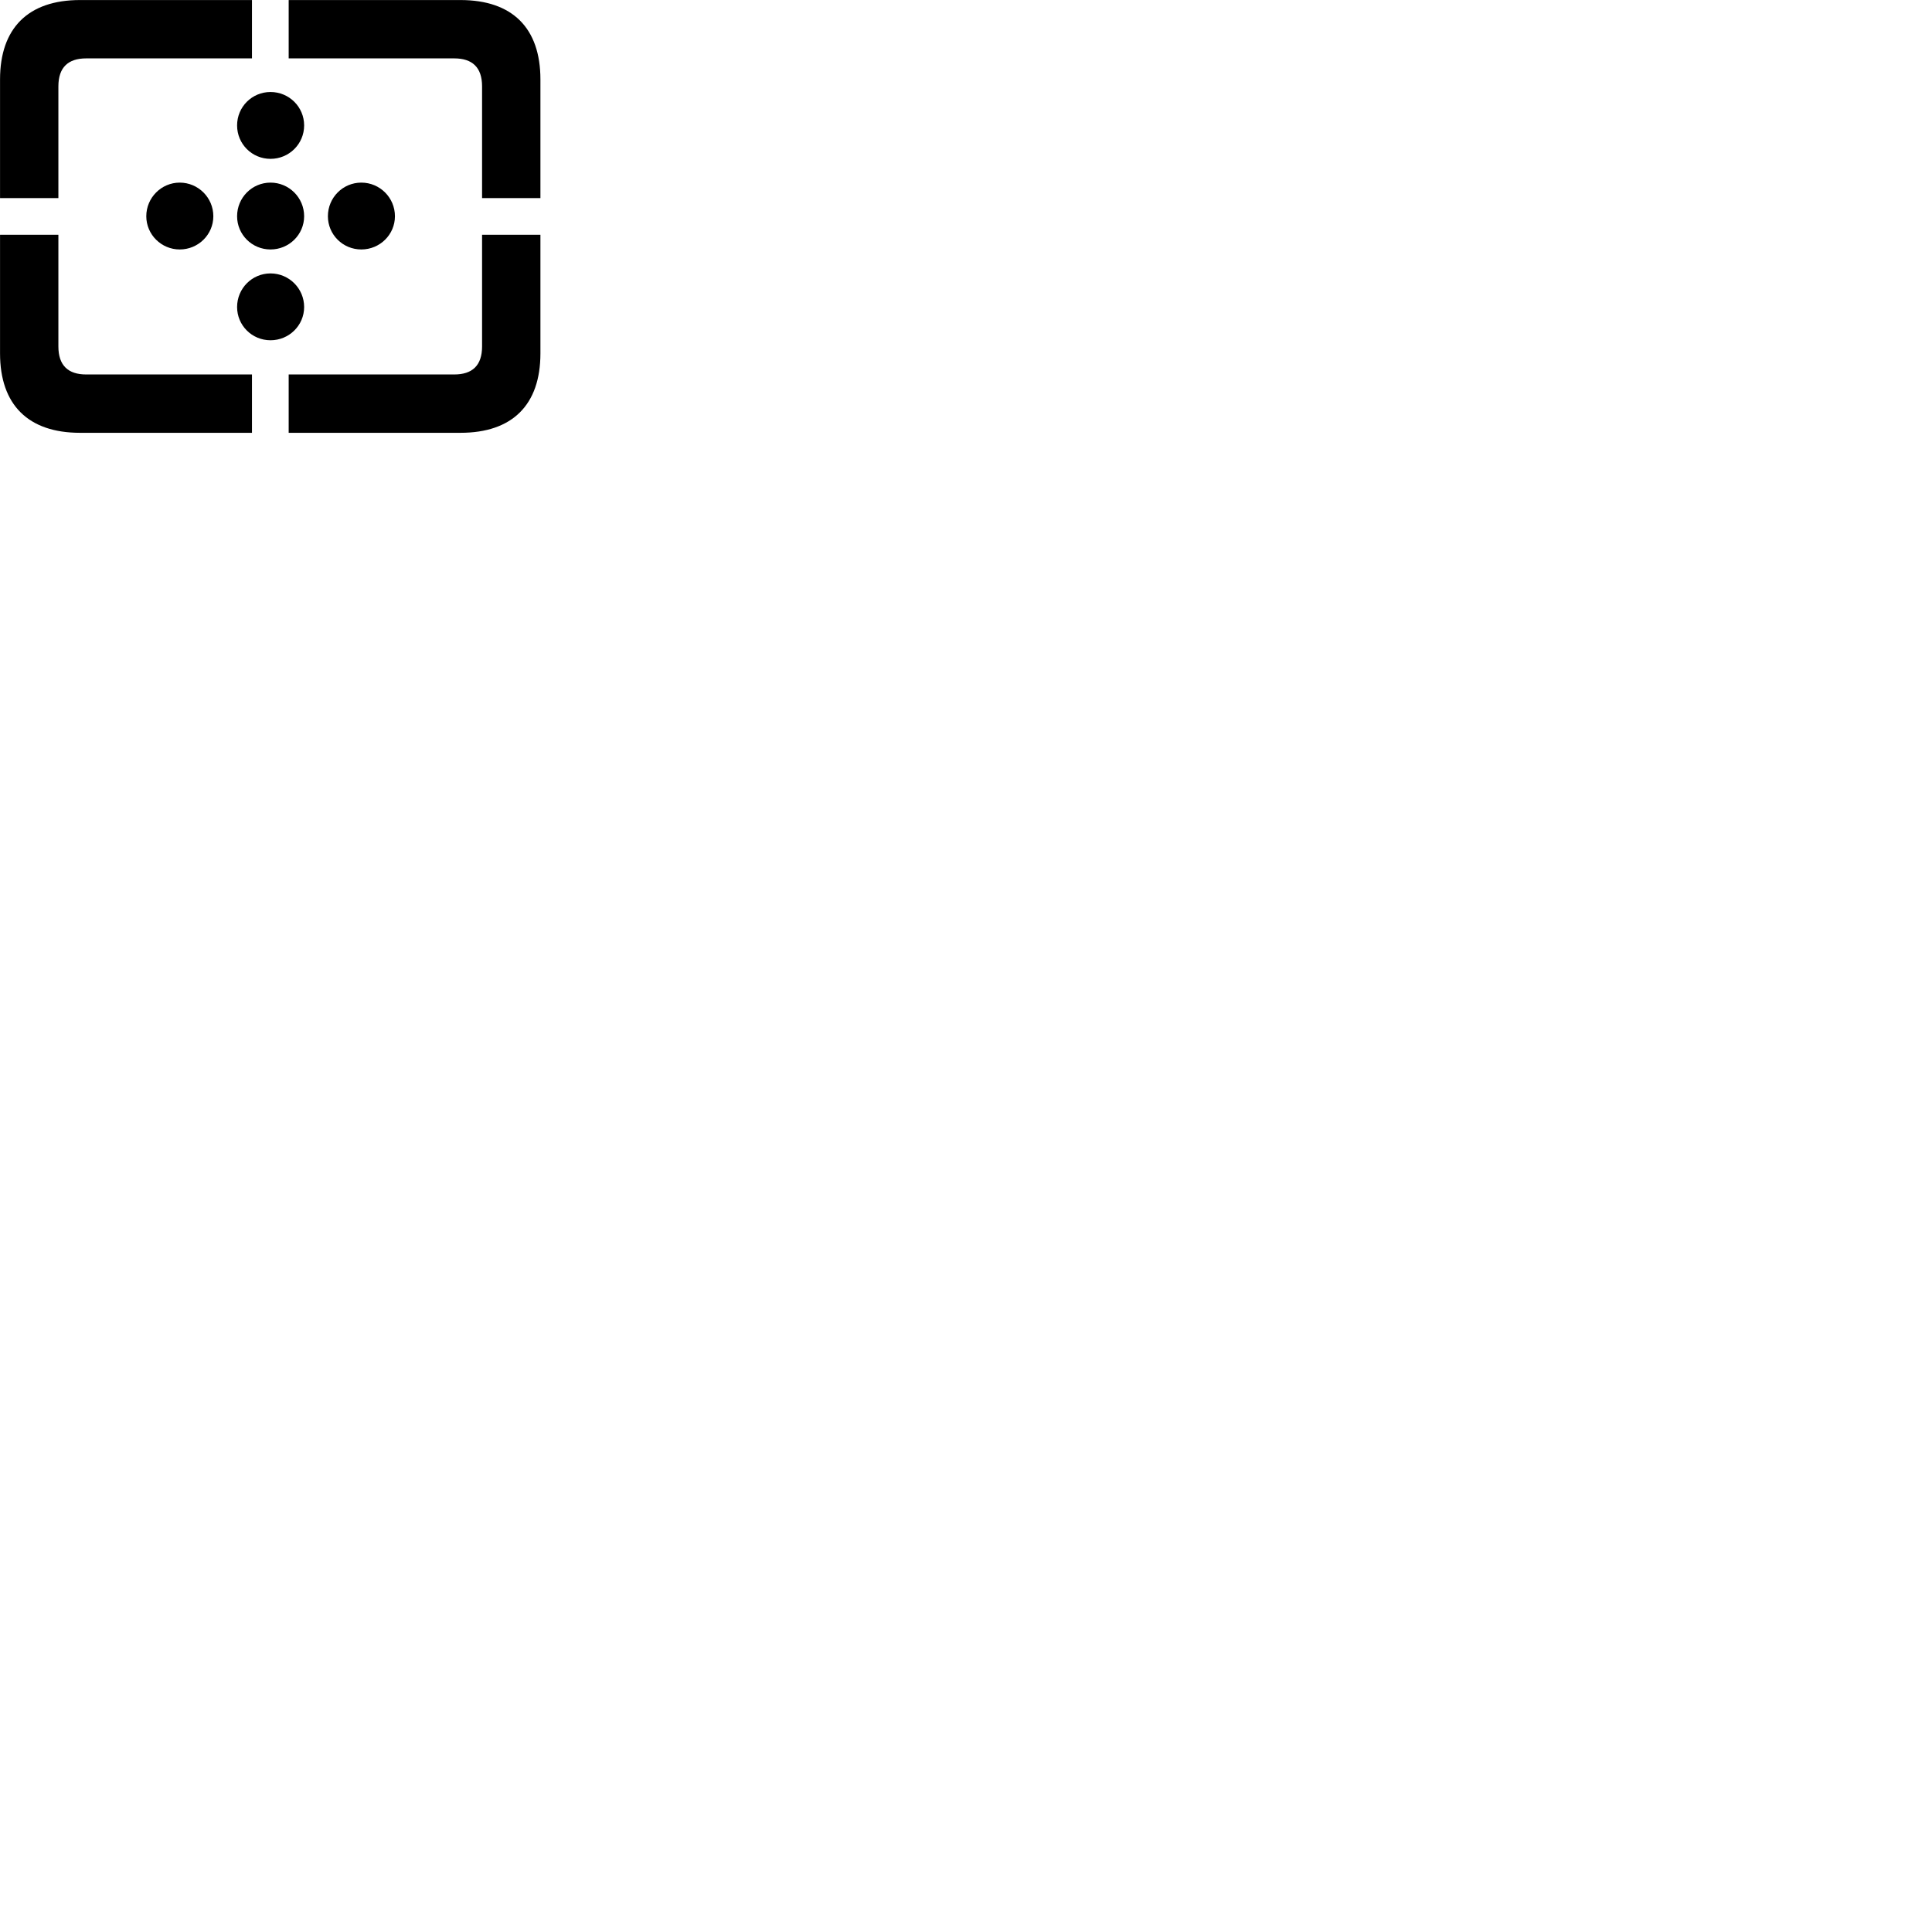 
        <svg xmlns="http://www.w3.org/2000/svg" viewBox="0 0 100 100">
            <path d="M24.952 10.252H27.972V4.112C27.972 1.452 26.522 0.002 23.832 0.002H14.942V3.022H23.512C24.442 3.022 24.952 3.482 24.952 4.472ZM0.002 10.252H3.022V4.472C3.022 3.482 3.532 3.022 4.462 3.022H13.042V0.002H4.142C1.462 0.002 0.002 1.452 0.002 4.112ZM14.002 8.222C14.962 8.222 15.742 7.452 15.742 6.492C15.742 5.532 14.962 4.762 14.002 4.762C13.042 4.762 12.272 5.532 12.272 6.492C12.272 7.452 13.042 8.222 14.002 8.222ZM9.302 12.912C10.262 12.912 11.042 12.142 11.042 11.192C11.042 10.232 10.262 9.452 9.302 9.452C8.352 9.452 7.572 10.232 7.572 11.192C7.572 12.142 8.352 12.912 9.302 12.912ZM14.002 12.912C14.962 12.912 15.742 12.142 15.742 11.192C15.742 10.232 14.962 9.452 14.002 9.452C13.042 9.452 12.272 10.232 12.272 11.192C12.272 12.142 13.042 12.912 14.002 12.912ZM18.702 12.912C19.662 12.912 20.442 12.142 20.442 11.192C20.442 10.232 19.662 9.452 18.702 9.452C17.742 9.452 16.972 10.232 16.972 11.192C16.972 12.142 17.742 12.912 18.702 12.912ZM4.142 22.402H13.042V19.382H4.462C3.532 19.382 3.022 18.922 3.022 17.932V12.152H0.002V18.292C0.002 20.952 1.462 22.402 4.142 22.402ZM14.942 22.402H23.832C26.522 22.402 27.972 20.952 27.972 18.292V12.152H24.952V17.932C24.952 18.922 24.442 19.382 23.512 19.382H14.942ZM14.002 17.612C14.962 17.612 15.742 16.842 15.742 15.892C15.742 14.932 14.962 14.152 14.002 14.152C13.042 14.152 12.272 14.932 12.272 15.892C12.272 16.842 13.042 17.612 14.002 17.612Z" />
        </svg>
    